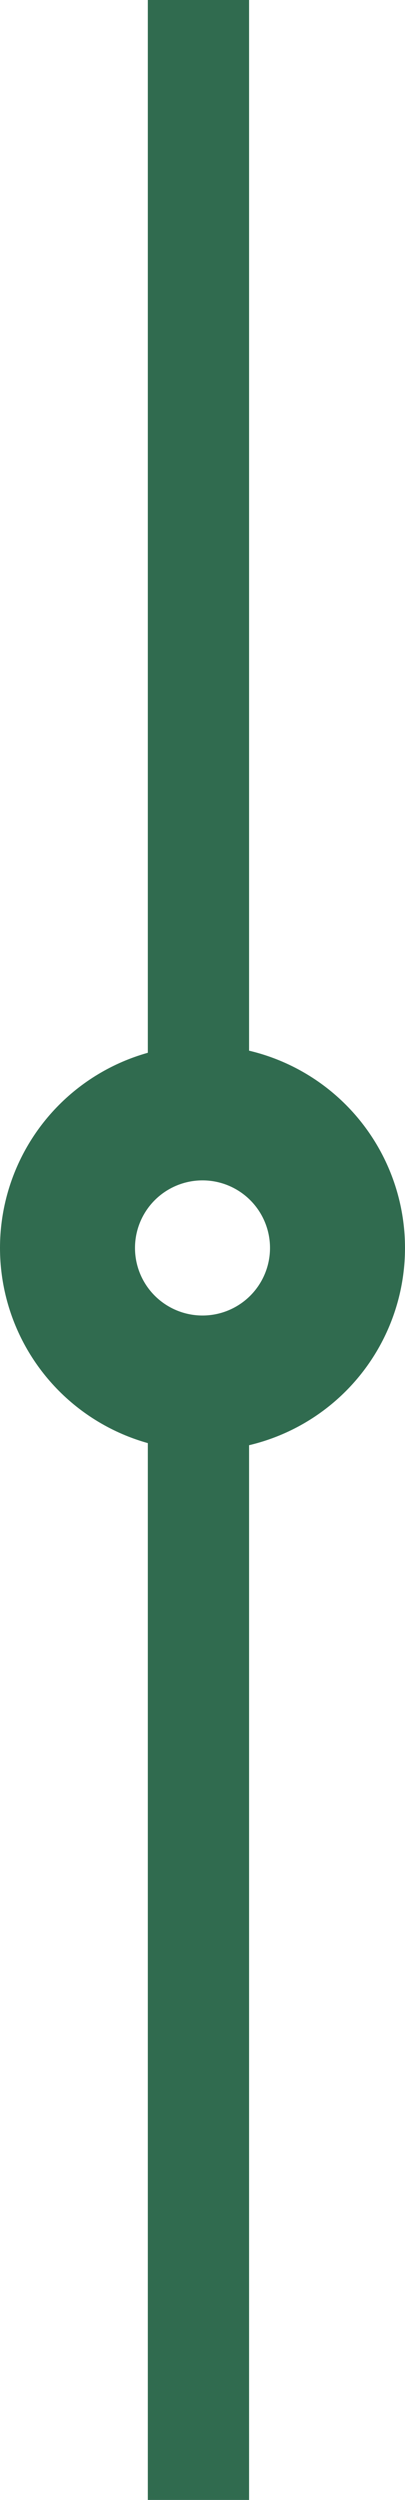 <svg xmlns="http://www.w3.org/2000/svg" viewBox="0 0 12 74"><defs><style>.cls-1,.cls-2{fill:none;stroke:#306b4f;stroke-miterlimit:10;}.cls-1{stroke-width:4px;}.cls-2{stroke-width:3px;}</style></defs><title>Fichier 1</title><g id="Calque_2" data-name="Calque 2"><g id="Calque_1-2" data-name="Calque 1"><g id="Calque_1-2-2" data-name="Calque 1-2"><circle class="cls-1" cx="6" cy="36.94" r="4"/><line class="cls-2" x1="5.88" y1="42.35" x2="5.88" y2="74"/><line class="cls-2" x1="5.88" x2="5.88" y2="31.65"/></g></g></g></svg>